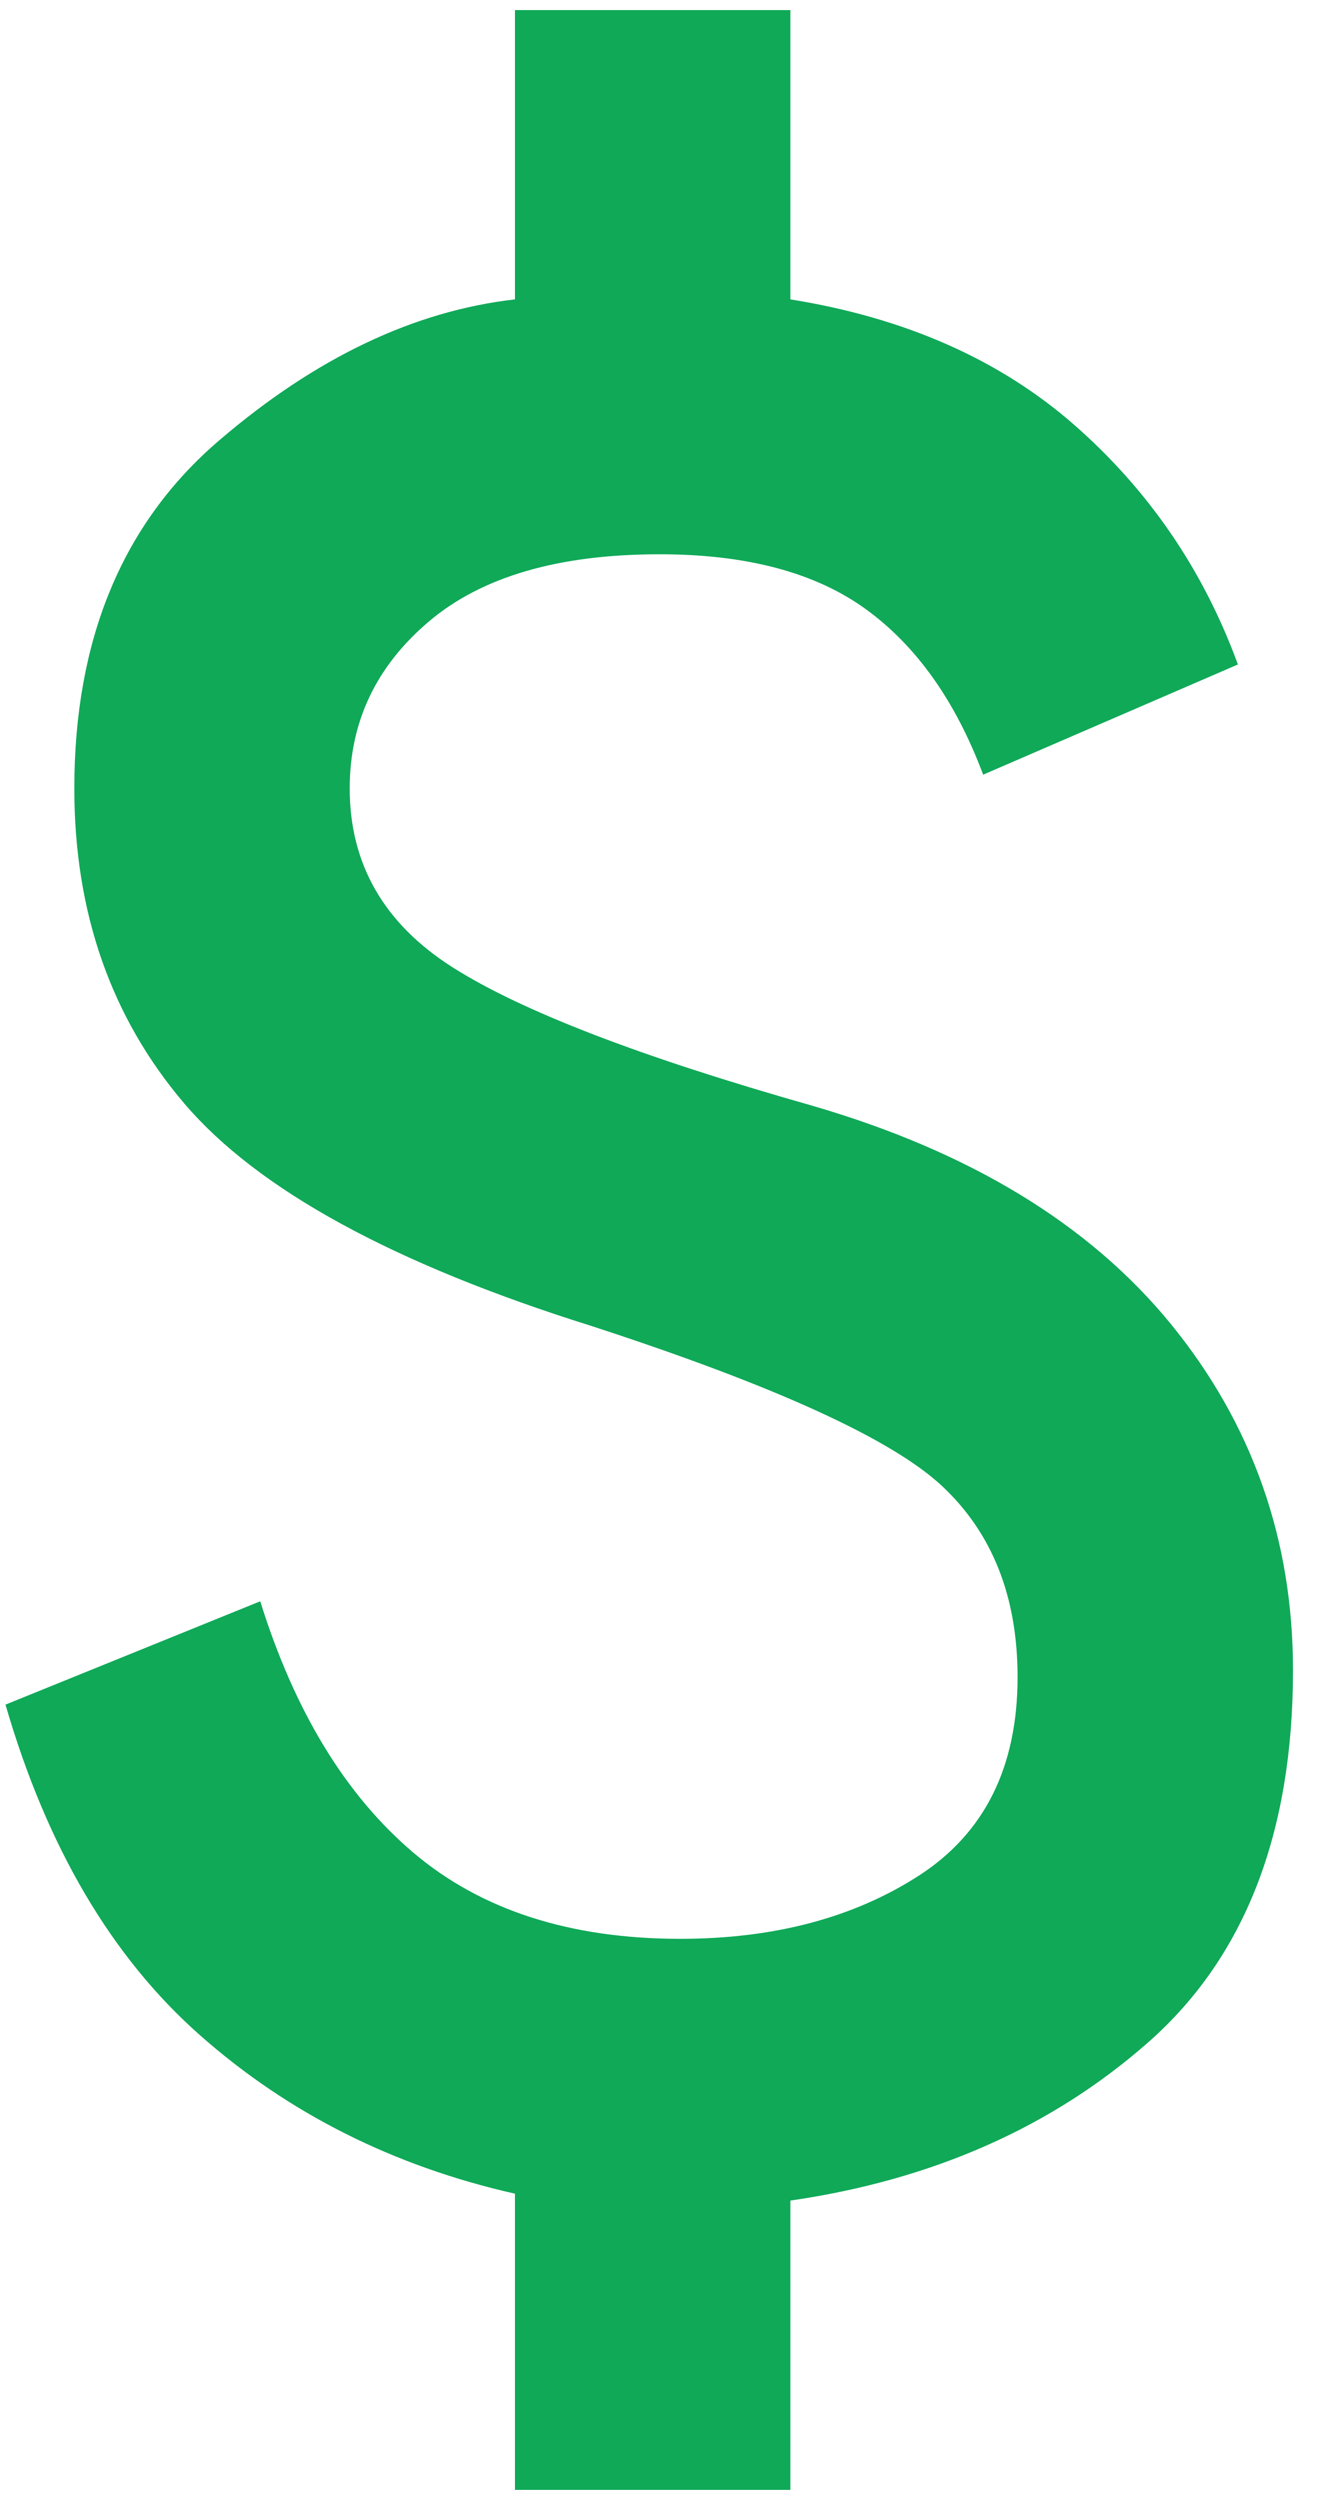 <svg width="33" height="62" viewBox="0 0 33 62" fill="none" xmlns="http://www.w3.org/2000/svg">
<path d="M12.777 61.75V54.404C9.759 53.721 7.155 52.411 4.963 50.475C2.77 48.539 1.161 45.806 0.136 42.275L6.457 39.712C7.311 42.446 8.578 44.524 10.259 45.948C11.938 47.371 14.144 48.083 16.877 48.083C19.212 48.083 21.192 47.557 22.816 46.505C24.437 45.45 25.248 43.812 25.248 41.592C25.248 39.599 24.622 38.018 23.369 36.849C22.116 35.683 19.212 34.36 14.657 32.879C9.759 31.342 6.4 29.506 4.577 27.372C2.755 25.235 1.844 22.629 1.844 19.554C1.844 15.853 3.04 12.977 5.432 10.927C7.823 8.877 10.272 7.71 12.777 7.425V0.25H19.611V7.425C22.458 7.881 24.808 8.919 26.659 10.541C28.509 12.165 29.861 14.144 30.715 16.479L24.394 19.212C23.711 17.39 22.743 16.024 21.49 15.113C20.237 14.201 18.529 13.746 16.365 13.746C13.859 13.746 11.952 14.302 10.642 15.413C9.332 16.522 8.677 17.903 8.677 19.554C8.677 21.433 9.532 22.914 11.24 23.996C12.948 25.078 15.909 26.217 20.123 27.413C24.052 28.551 27.028 30.359 29.051 32.835C31.071 35.313 32.082 38.175 32.082 41.421C32.082 45.464 30.886 48.539 28.494 50.646C26.102 52.753 23.141 54.062 19.611 54.575V61.75H12.777Z" fill="#0FA958"/>
</svg>
